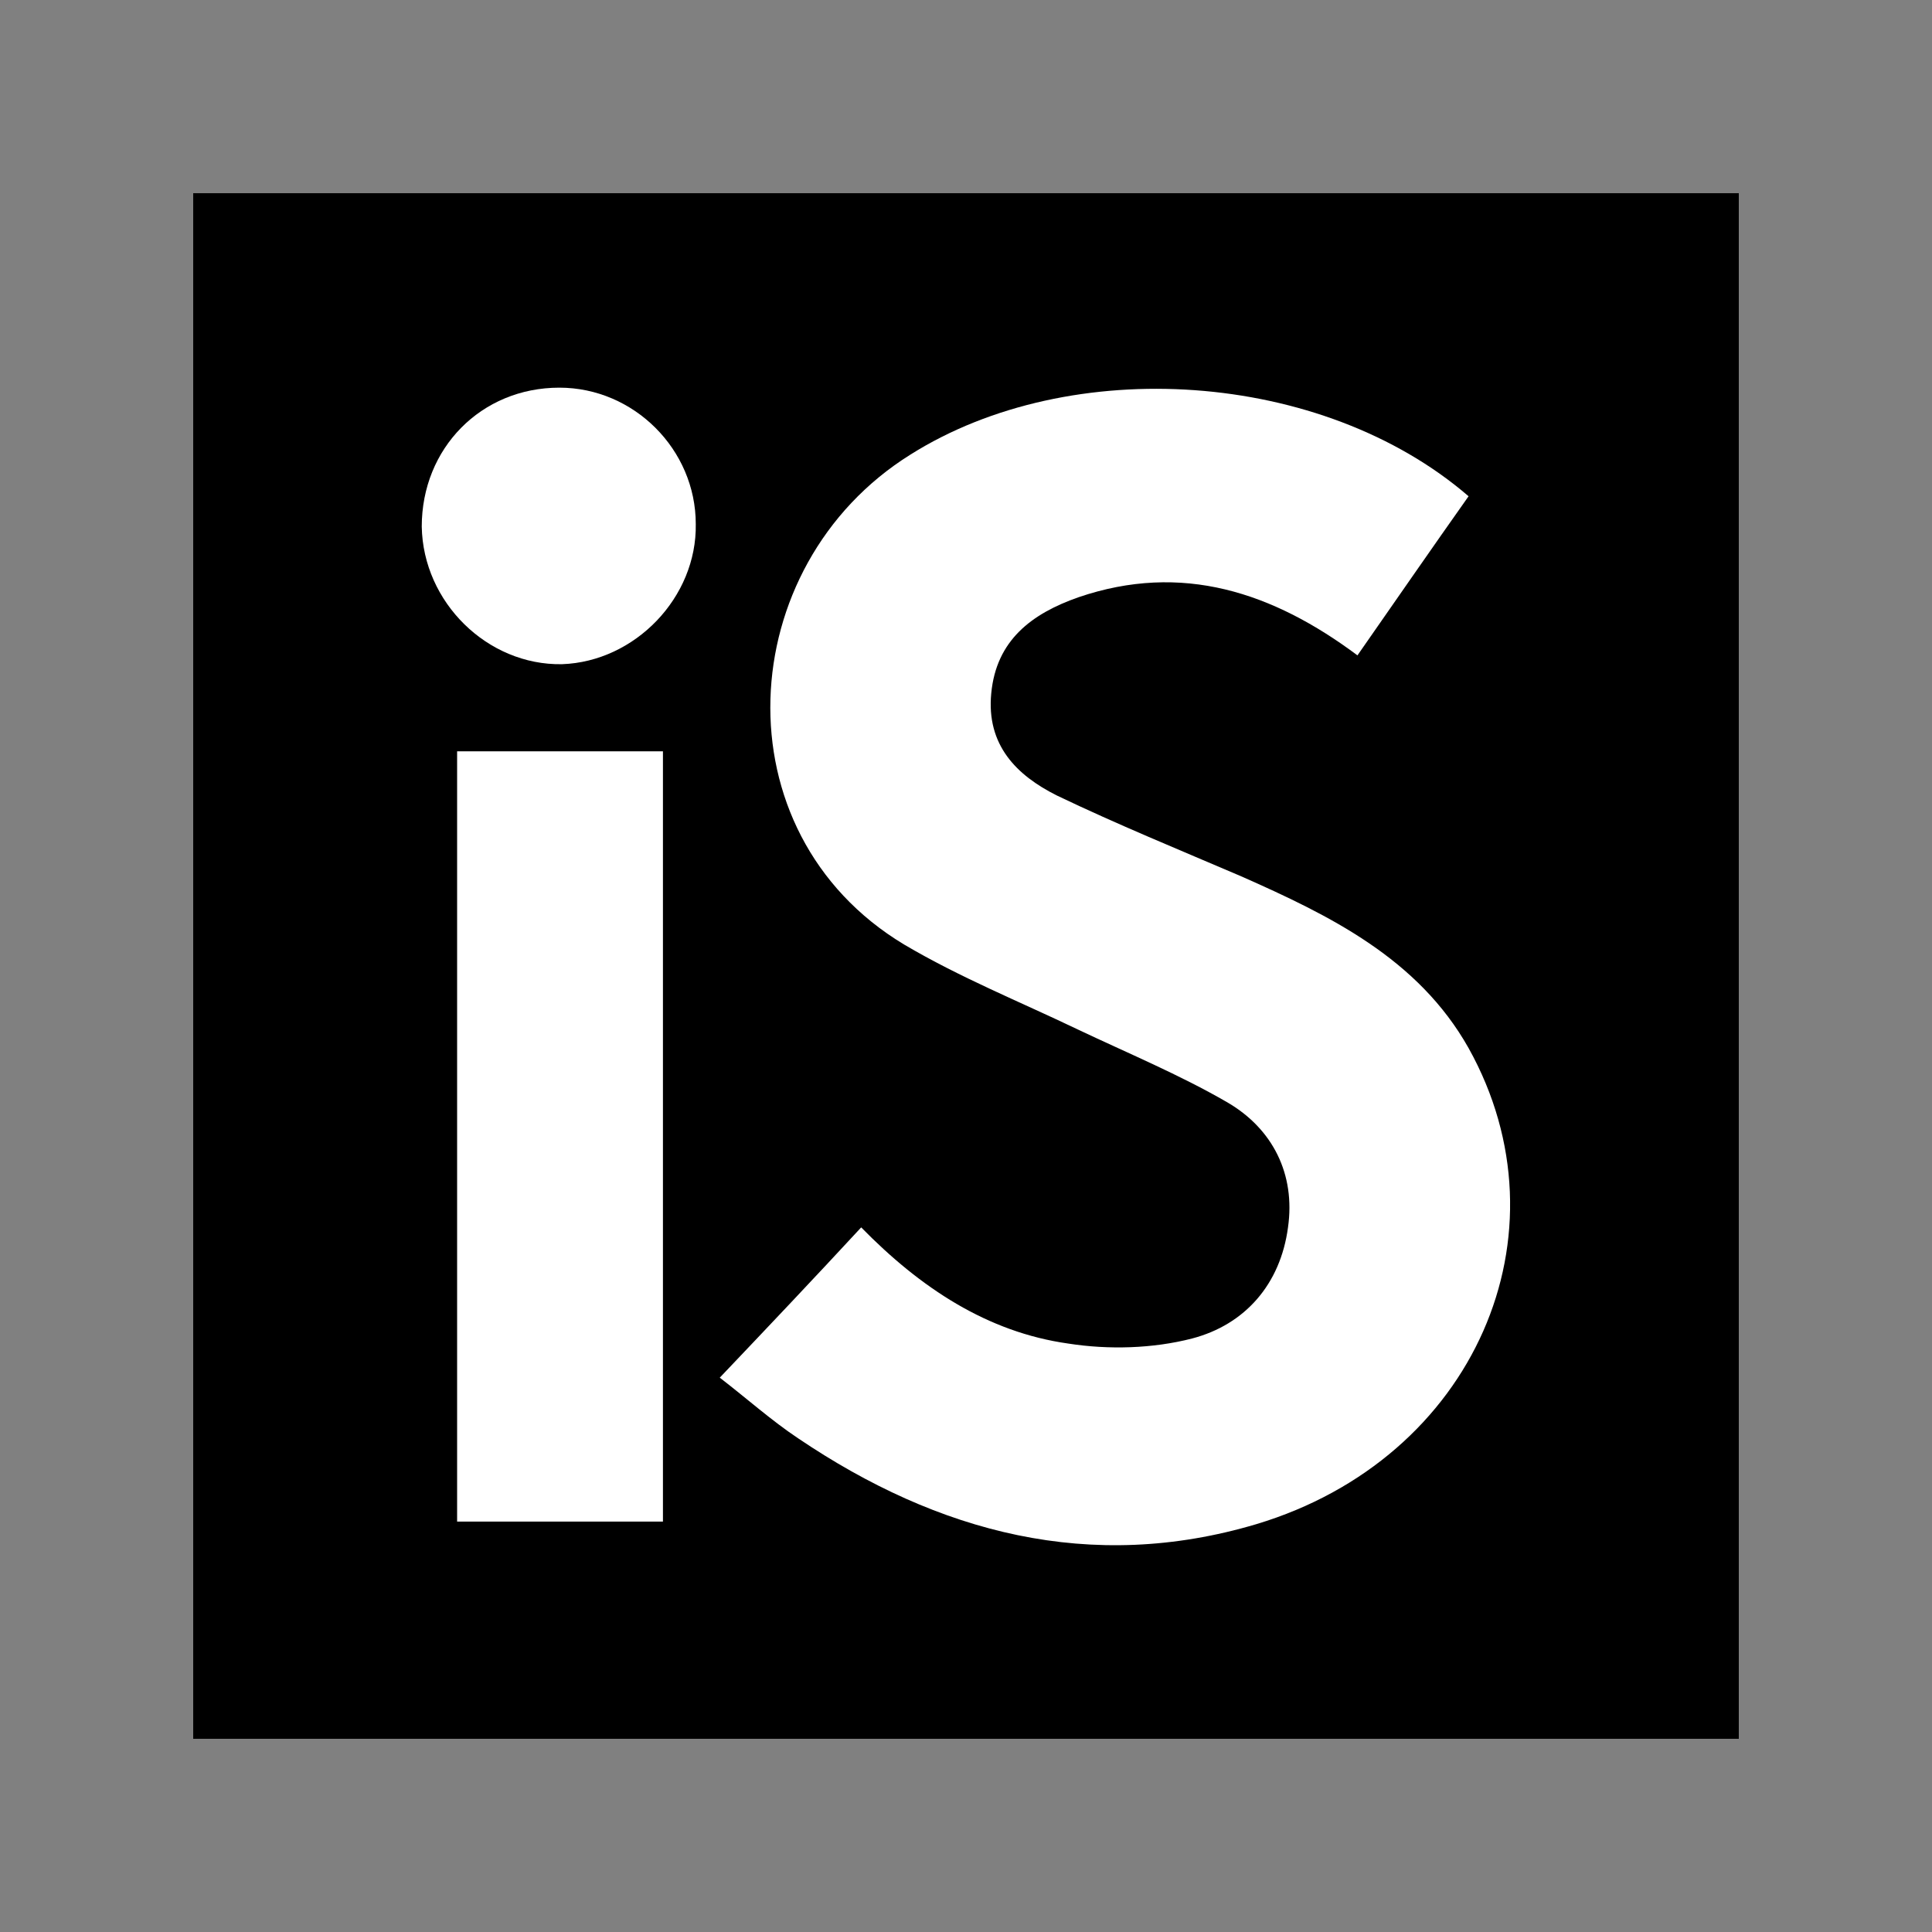 <?xml version="1.0" encoding="utf-8"?>
<!-- Generator: Adobe Illustrator 27.9.0, SVG Export Plug-In . SVG Version: 6.00 Build 0)  -->
<svg version="1.1"
	 id="Layer_1" xmlns:dc="http://purl.org/dc/elements/1.1/" xmlns:cc="http://creativecommons.org/ns#" xmlns:rdf="http://www.w3.org/1999/02/22-rdf-syntax-ns#"
	 xmlns="http://www.w3.org/2000/svg" xmlns:xlink="http://www.w3.org/1999/xlink" x="0px" y="0px" viewBox="0 0 153 153"
	 style="enable-background:new 0 0 153 153;" xml:space="preserve">
<rect x="0" y="0" width="153" height="153" fill="#808080" stroke="none"/>
<style type="text/css">
	.st0{fill:#FFFFFF;}
</style>
<rect x="15.3" y="15.3" width="122.4" height="122.4"/>
<path class="st0" d="M116.3,39.3c-2.9,4.1-5.8,8.3-8.8,12.6c-6.7-5-13.9-7.4-22.1-4.6c-3.7,1.3-6.5,3.4-6.9,7.6
	c-0.4,4.1,2,6.5,5.2,8.1c4.8,2.3,9.7,4.3,14.6,6.4c7,3.1,14,6.5,18,13.6c8.2,14.7,0.5,32.5-16.8,37.7c-13.1,3.9-25.2,0.7-36.3-6.8
	c-2.1-1.4-4-3.1-6.2-4.8c3.9-4.1,7.5-7.9,11.2-11.9c4.7,4.8,10,8.3,16.4,9.2c3.2,0.5,6.7,0.4,9.8-0.4c4.2-1.1,7-4.3,7.6-8.8
	c0.6-4.2-1.2-7.8-4.8-9.9c-3.8-2.2-7.9-3.9-11.9-5.8c-4.6-2.2-9.3-4.1-13.7-6.7c-14.8-8.9-13.6-30,0.5-38.8
	C84.8,28,104.7,29.3,116.3,39.3z"/>
<path class="st0" d="M36.2,120.5c0-20.5,0-40.7,0-61c5.4,0,10.7,0,16.3,0c0,20.3,0,40.5,0,61C47.1,120.5,41.8,120.5,36.2,120.5z"/>
<path class="st0" d="M33.4,41.7c0-6.2,4.7-11,10.9-11c5.9,0,10.8,4.9,10.8,10.8c0.1,5.8-4.8,10.9-10.6,11.1
	C38.6,52.7,33.5,47.7,33.4,41.7z"/>
</svg>
